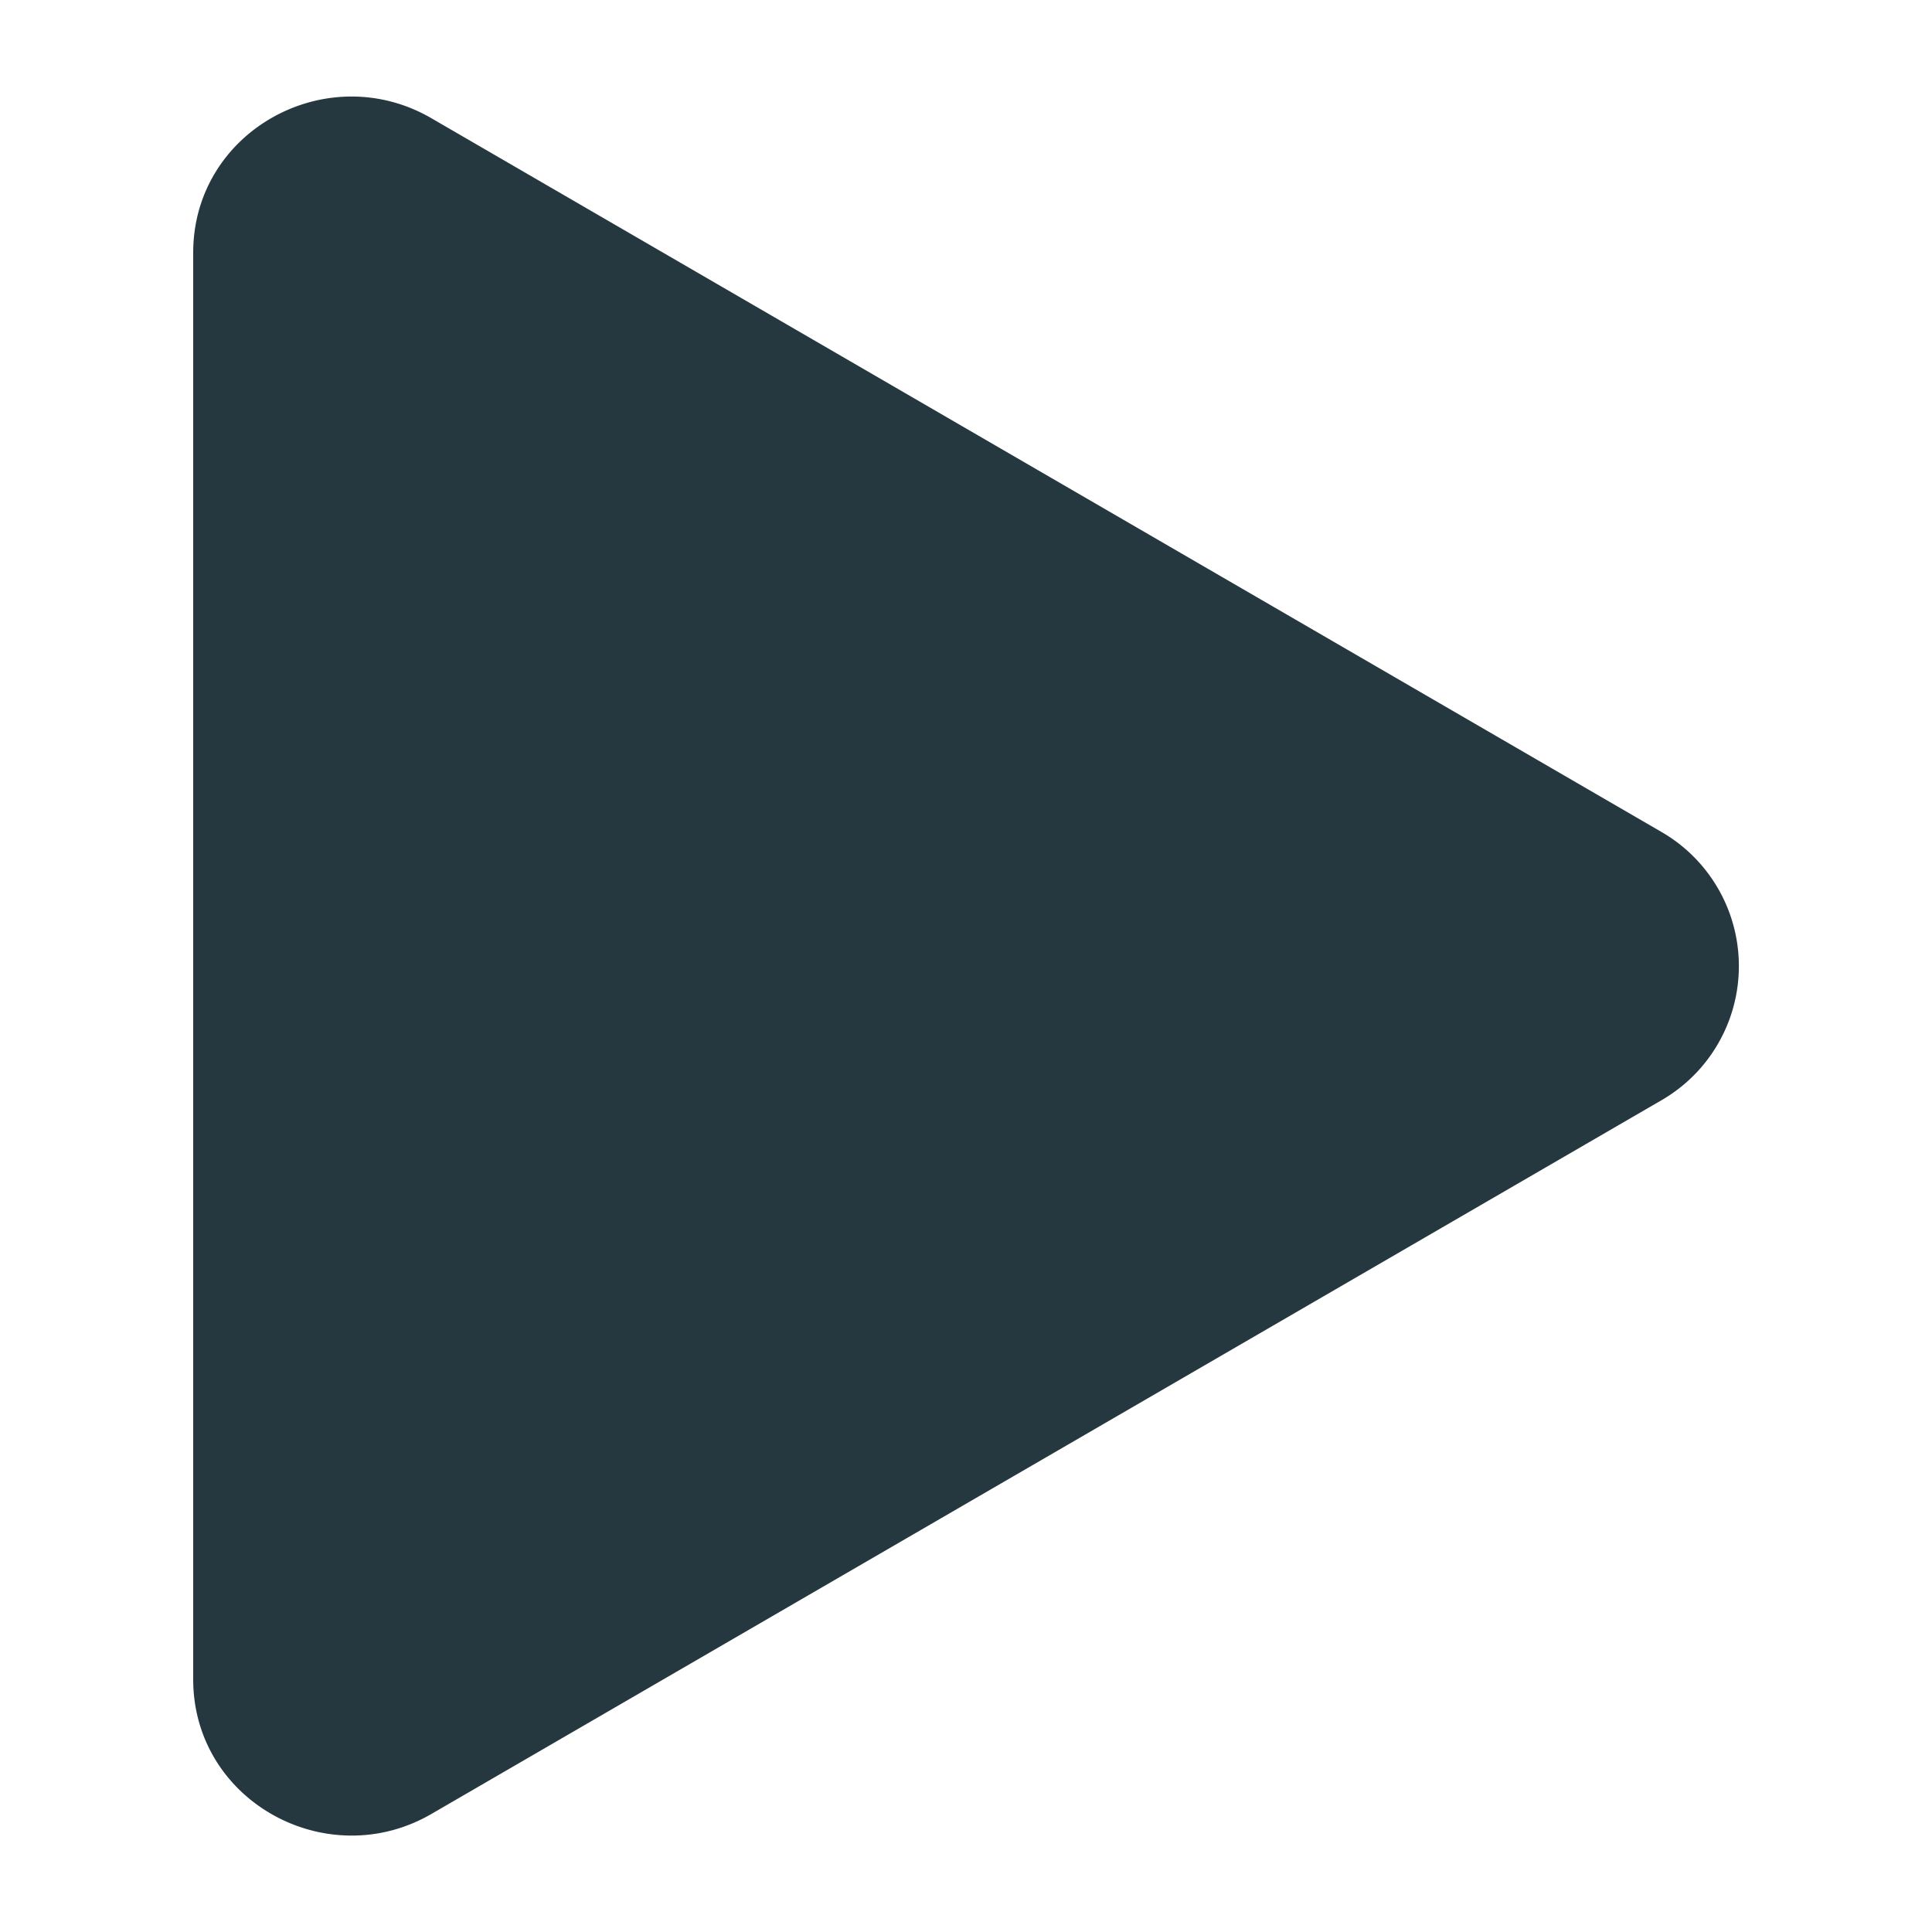 <svg width="10" height="10" fill="none" xmlns="http://www.w3.org/2000/svg"><path d="M8.596 5.697L2.233 9.389C1.693 9.702 1 9.323 1 8.692V1.308c0-.63.692-1.01 1.233-.696l6.363 3.692a.802.802 0 010 1.393z" fill="#25373F"/></svg>